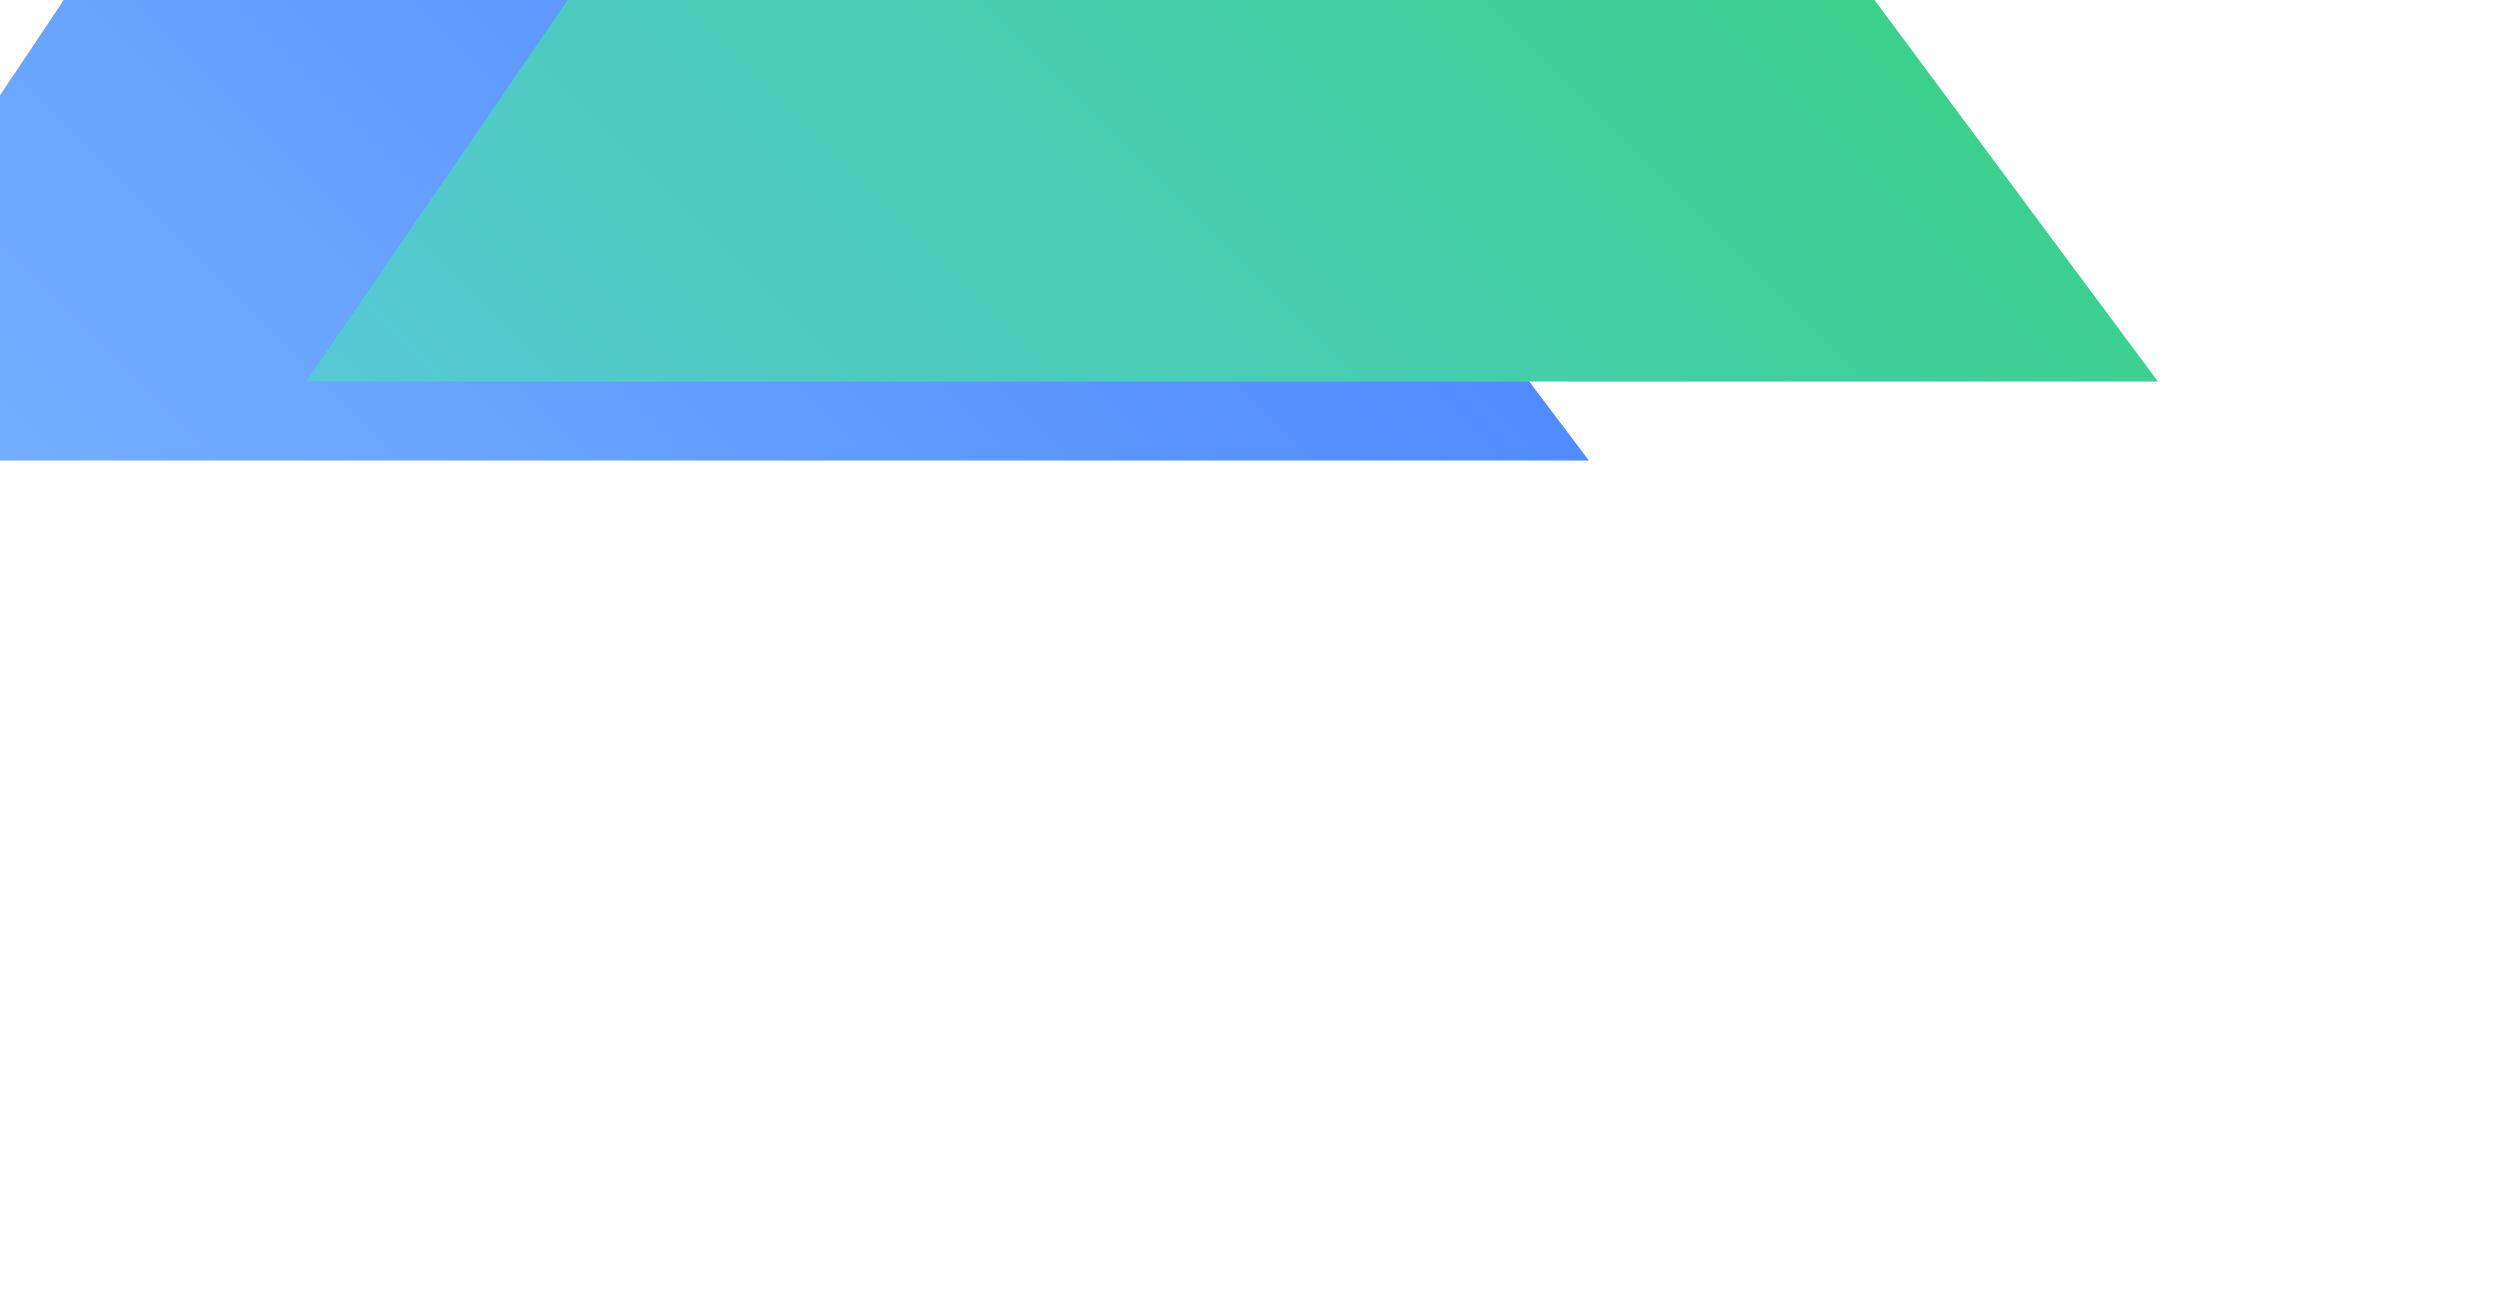 <svg xmlns="http://www.w3.org/2000/svg" width="27" height="14" viewBox="0 0 27 14"><defs><linearGradient id="z7eta" x1="17.5" x2="1.1" y1="12" y2="12" gradientUnits="userSpaceOnUse"><stop offset="0" stop-color="#7ab3ff"/><stop offset="1" stop-color="#4986ff"/></linearGradient><linearGradient id="z7etb" x1="24.14" x2="7.55" y1="12.09" y2="12.09" gradientUnits="userSpaceOnUse"><stop offset="0" stop-color="#56c9d6"/><stop offset="1" stop-color="#38d185"/></linearGradient></defs><g><g><g><g transform="rotate(-225 10 7)"><path fill="url(#z7eta)" d="M3.504 3.37l14 14L1.1 20.623z"/></g><g transform="rotate(-225 16.5 6.5)"><path fill="url(#z7etb)" d="M10.005 3.37l14.142 14.142L7.46 20.624z"/></g></g></g></g></svg>